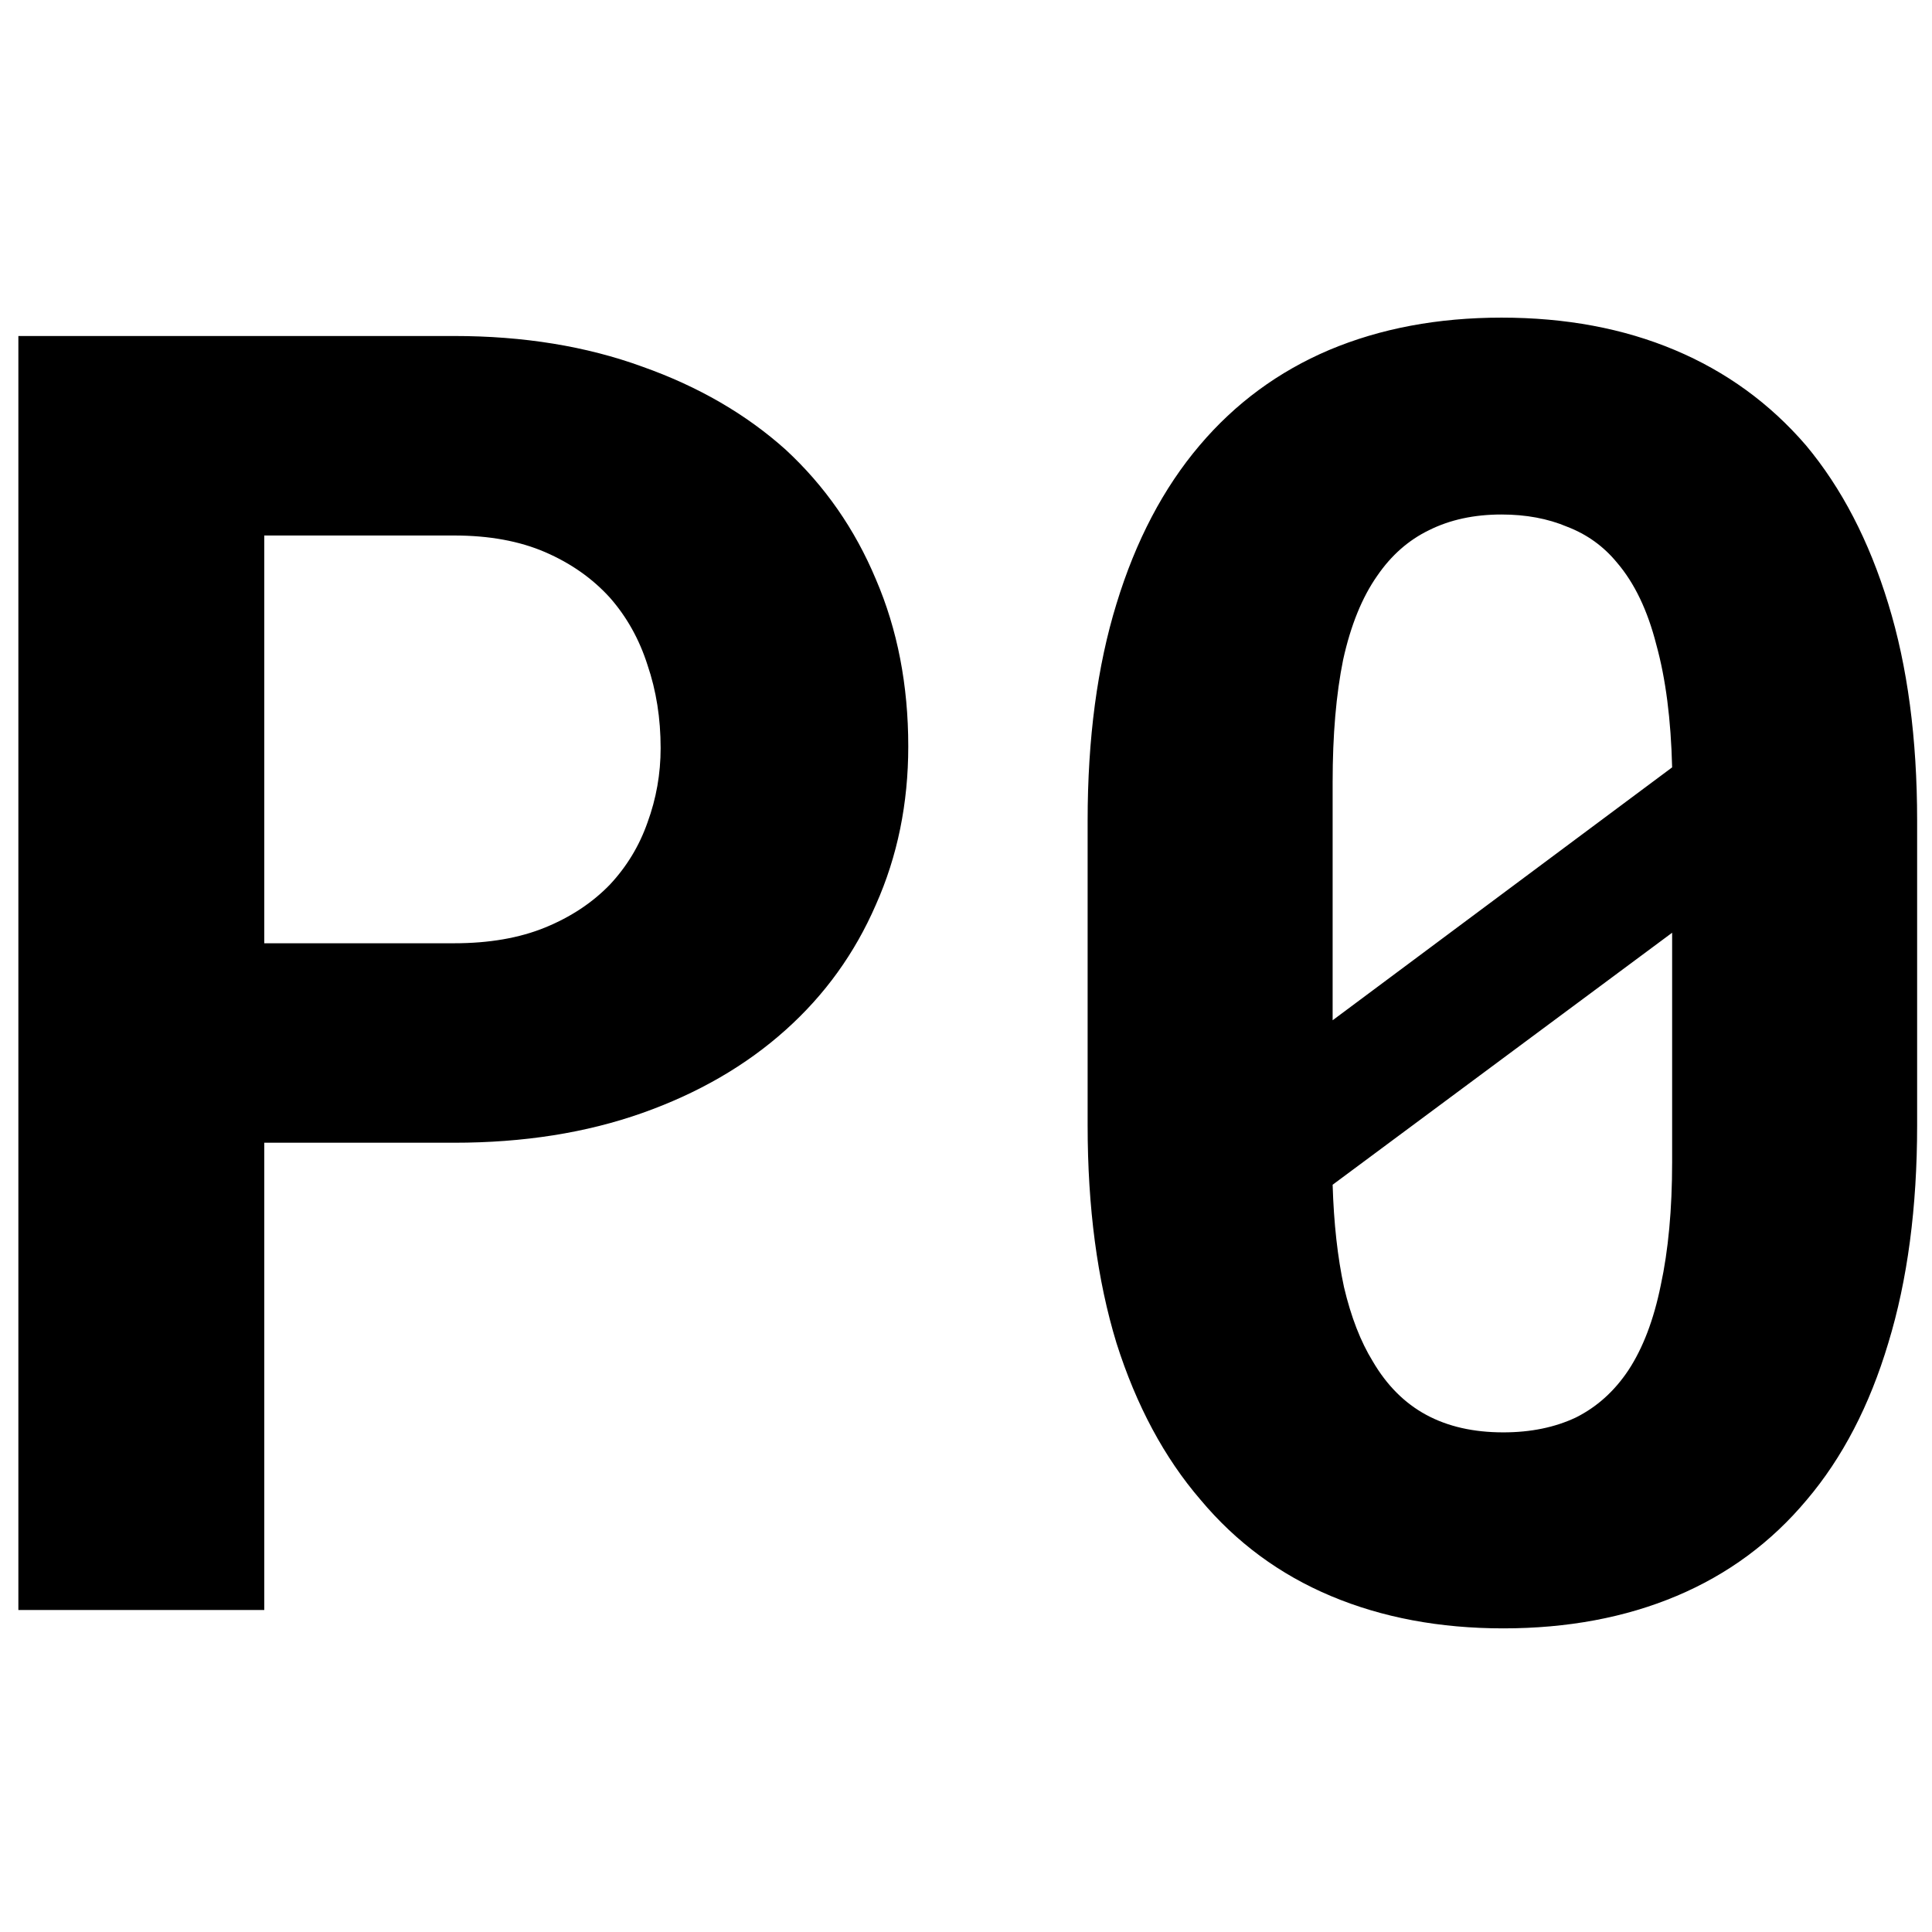 <svg width="4em" height="4em" viewBox="0 0 69 48" fill="none" xmlns="http://www.w3.org/2000/svg">
<path d="M9.438 30.312V47H0.656V1.5H16.219C18.698 1.5 20.938 1.865 22.938 2.594C24.938 3.302 26.646 4.292 28.062 5.562C29.458 6.854 30.531 8.396 31.281 10.188C32.052 11.979 32.438 13.969 32.438 16.156C32.438 18.198 32.052 20.083 31.281 21.812C30.531 23.542 29.458 25.031 28.062 26.281C26.646 27.552 24.938 28.542 22.938 29.25C20.938 29.958 18.698 30.312 16.219 30.312H9.438ZM9.438 23.188H16.219C17.469 23.188 18.552 23 19.469 22.625C20.385 22.25 21.156 21.74 21.781 21.094C22.385 20.448 22.833 19.708 23.125 18.875C23.438 18.021 23.594 17.135 23.594 16.219C23.594 15.156 23.438 14.167 23.125 13.25C22.833 12.333 22.385 11.531 21.781 10.844C21.156 10.156 20.385 9.615 19.469 9.219C18.552 8.823 17.469 8.625 16.219 8.625H9.438V23.188ZM68.469 29.688C68.469 32.625 68.125 35.219 67.438 37.469C66.771 39.698 65.802 41.562 64.531 43.062C63.26 44.583 61.708 45.729 59.875 46.5C58.042 47.271 55.979 47.656 53.688 47.656C51.417 47.656 49.365 47.271 47.531 46.5C45.698 45.729 44.146 44.583 42.875 43.062C41.583 41.562 40.583 39.698 39.875 37.469C39.188 35.219 38.844 32.625 38.844 29.688V18.812C38.844 15.875 39.188 13.292 39.875 11.062C40.562 8.812 41.552 6.927 42.844 5.406C44.115 3.906 45.656 2.771 47.469 2C49.302 1.229 51.354 0.844 53.625 0.844C55.917 0.844 57.979 1.229 59.812 2C61.646 2.771 63.208 3.906 64.5 5.406C65.771 6.927 66.75 8.812 67.438 11.062C68.125 13.292 68.469 15.875 68.469 18.812V29.688ZM47.594 25.938L59.719 16.906C59.677 15.198 59.49 13.74 59.156 12.531C58.844 11.302 58.375 10.323 57.75 9.594C57.271 9.01 56.677 8.583 55.969 8.312C55.281 8.021 54.5 7.875 53.625 7.875C52.646 7.875 51.781 8.062 51.031 8.438C50.302 8.792 49.688 9.333 49.188 10.062C48.646 10.833 48.24 11.833 47.969 13.062C47.719 14.292 47.594 15.75 47.594 17.438V22.469C47.594 23.469 47.594 24.135 47.594 24.469C47.594 24.802 47.594 25.292 47.594 25.938ZM59.719 31V25.719C59.719 25.031 59.719 24.531 59.719 24.219C59.719 23.885 59.719 23.417 59.719 22.812L47.594 31.812C47.635 33.188 47.771 34.406 48 35.469C48.25 36.531 48.594 37.417 49.031 38.125C49.531 38.979 50.167 39.615 50.938 40.031C51.708 40.448 52.625 40.656 53.688 40.656C54.667 40.656 55.531 40.479 56.281 40.125C57.031 39.75 57.656 39.188 58.156 38.438C58.677 37.646 59.062 36.635 59.312 35.406C59.583 34.156 59.719 32.688 59.719 31Z" fill="currentColor"/>
</svg>
